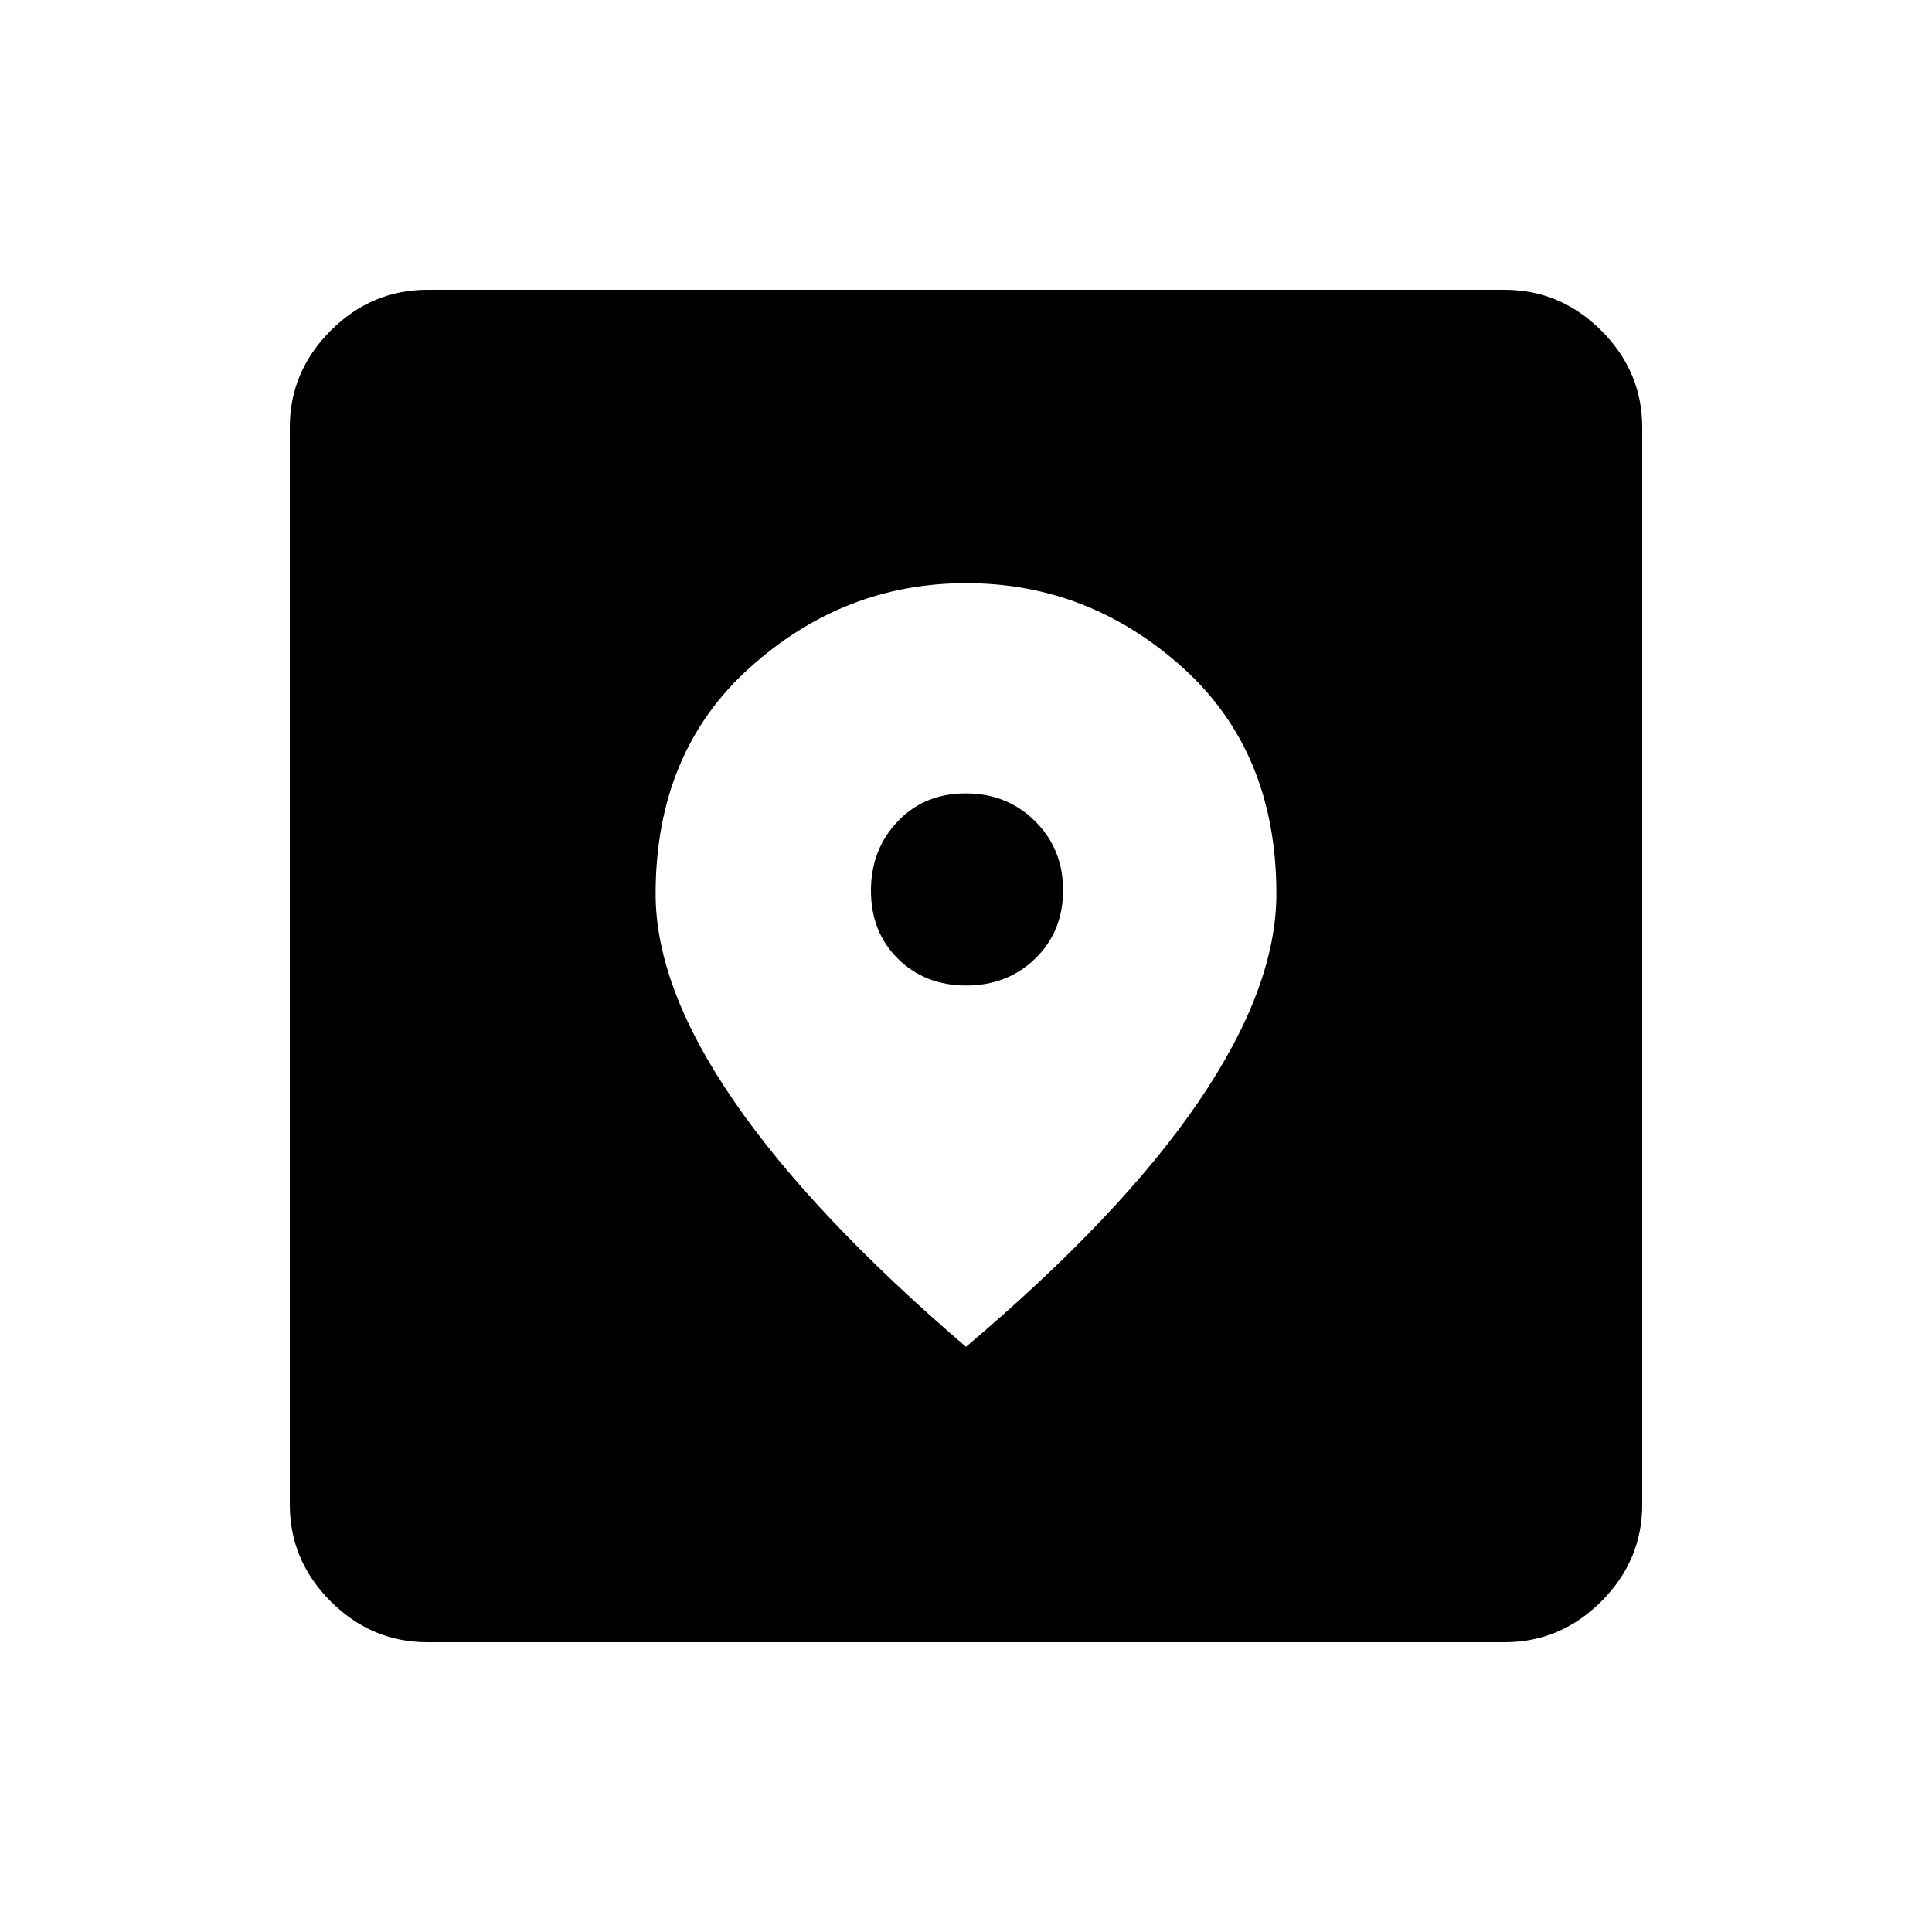 <svg xmlns="http://www.w3.org/2000/svg" height="48" viewBox="0 -960 960 960" width="48"><path d="M212.38-144q-27.78 0-48.08-20.3-20.3-20.3-20.3-48.08v-535.24q0-27.78 20.3-48.08 20.3-20.3 48.08-20.3h535.24q27.78 0 48.08 20.3 20.3 20.3 20.3 48.08v535.24q0 27.78-20.3 48.08-20.3 20.3-48.08 20.3H212.38ZM480-290.77q77.02-65.2 115.63-121.91 38.6-56.72 38.6-103.21 0-70.5-46.6-112.42t-107.54-41.92q-60.94 0-107.63 42.07t-46.69 112.35q0 46.34 39 103.03 39 56.7 115.23 122.01Zm.14-179.54q-20.52 0-33.95-13.29-13.42-13.28-13.42-33.8 0-20.52 13.29-34.45 13.28-13.92 33.8-13.92 20.52 0 34.45 13.79 13.92 13.79 13.92 34.31 0 20.52-13.79 33.94-13.78 13.42-34.3 13.42Z"/></svg>